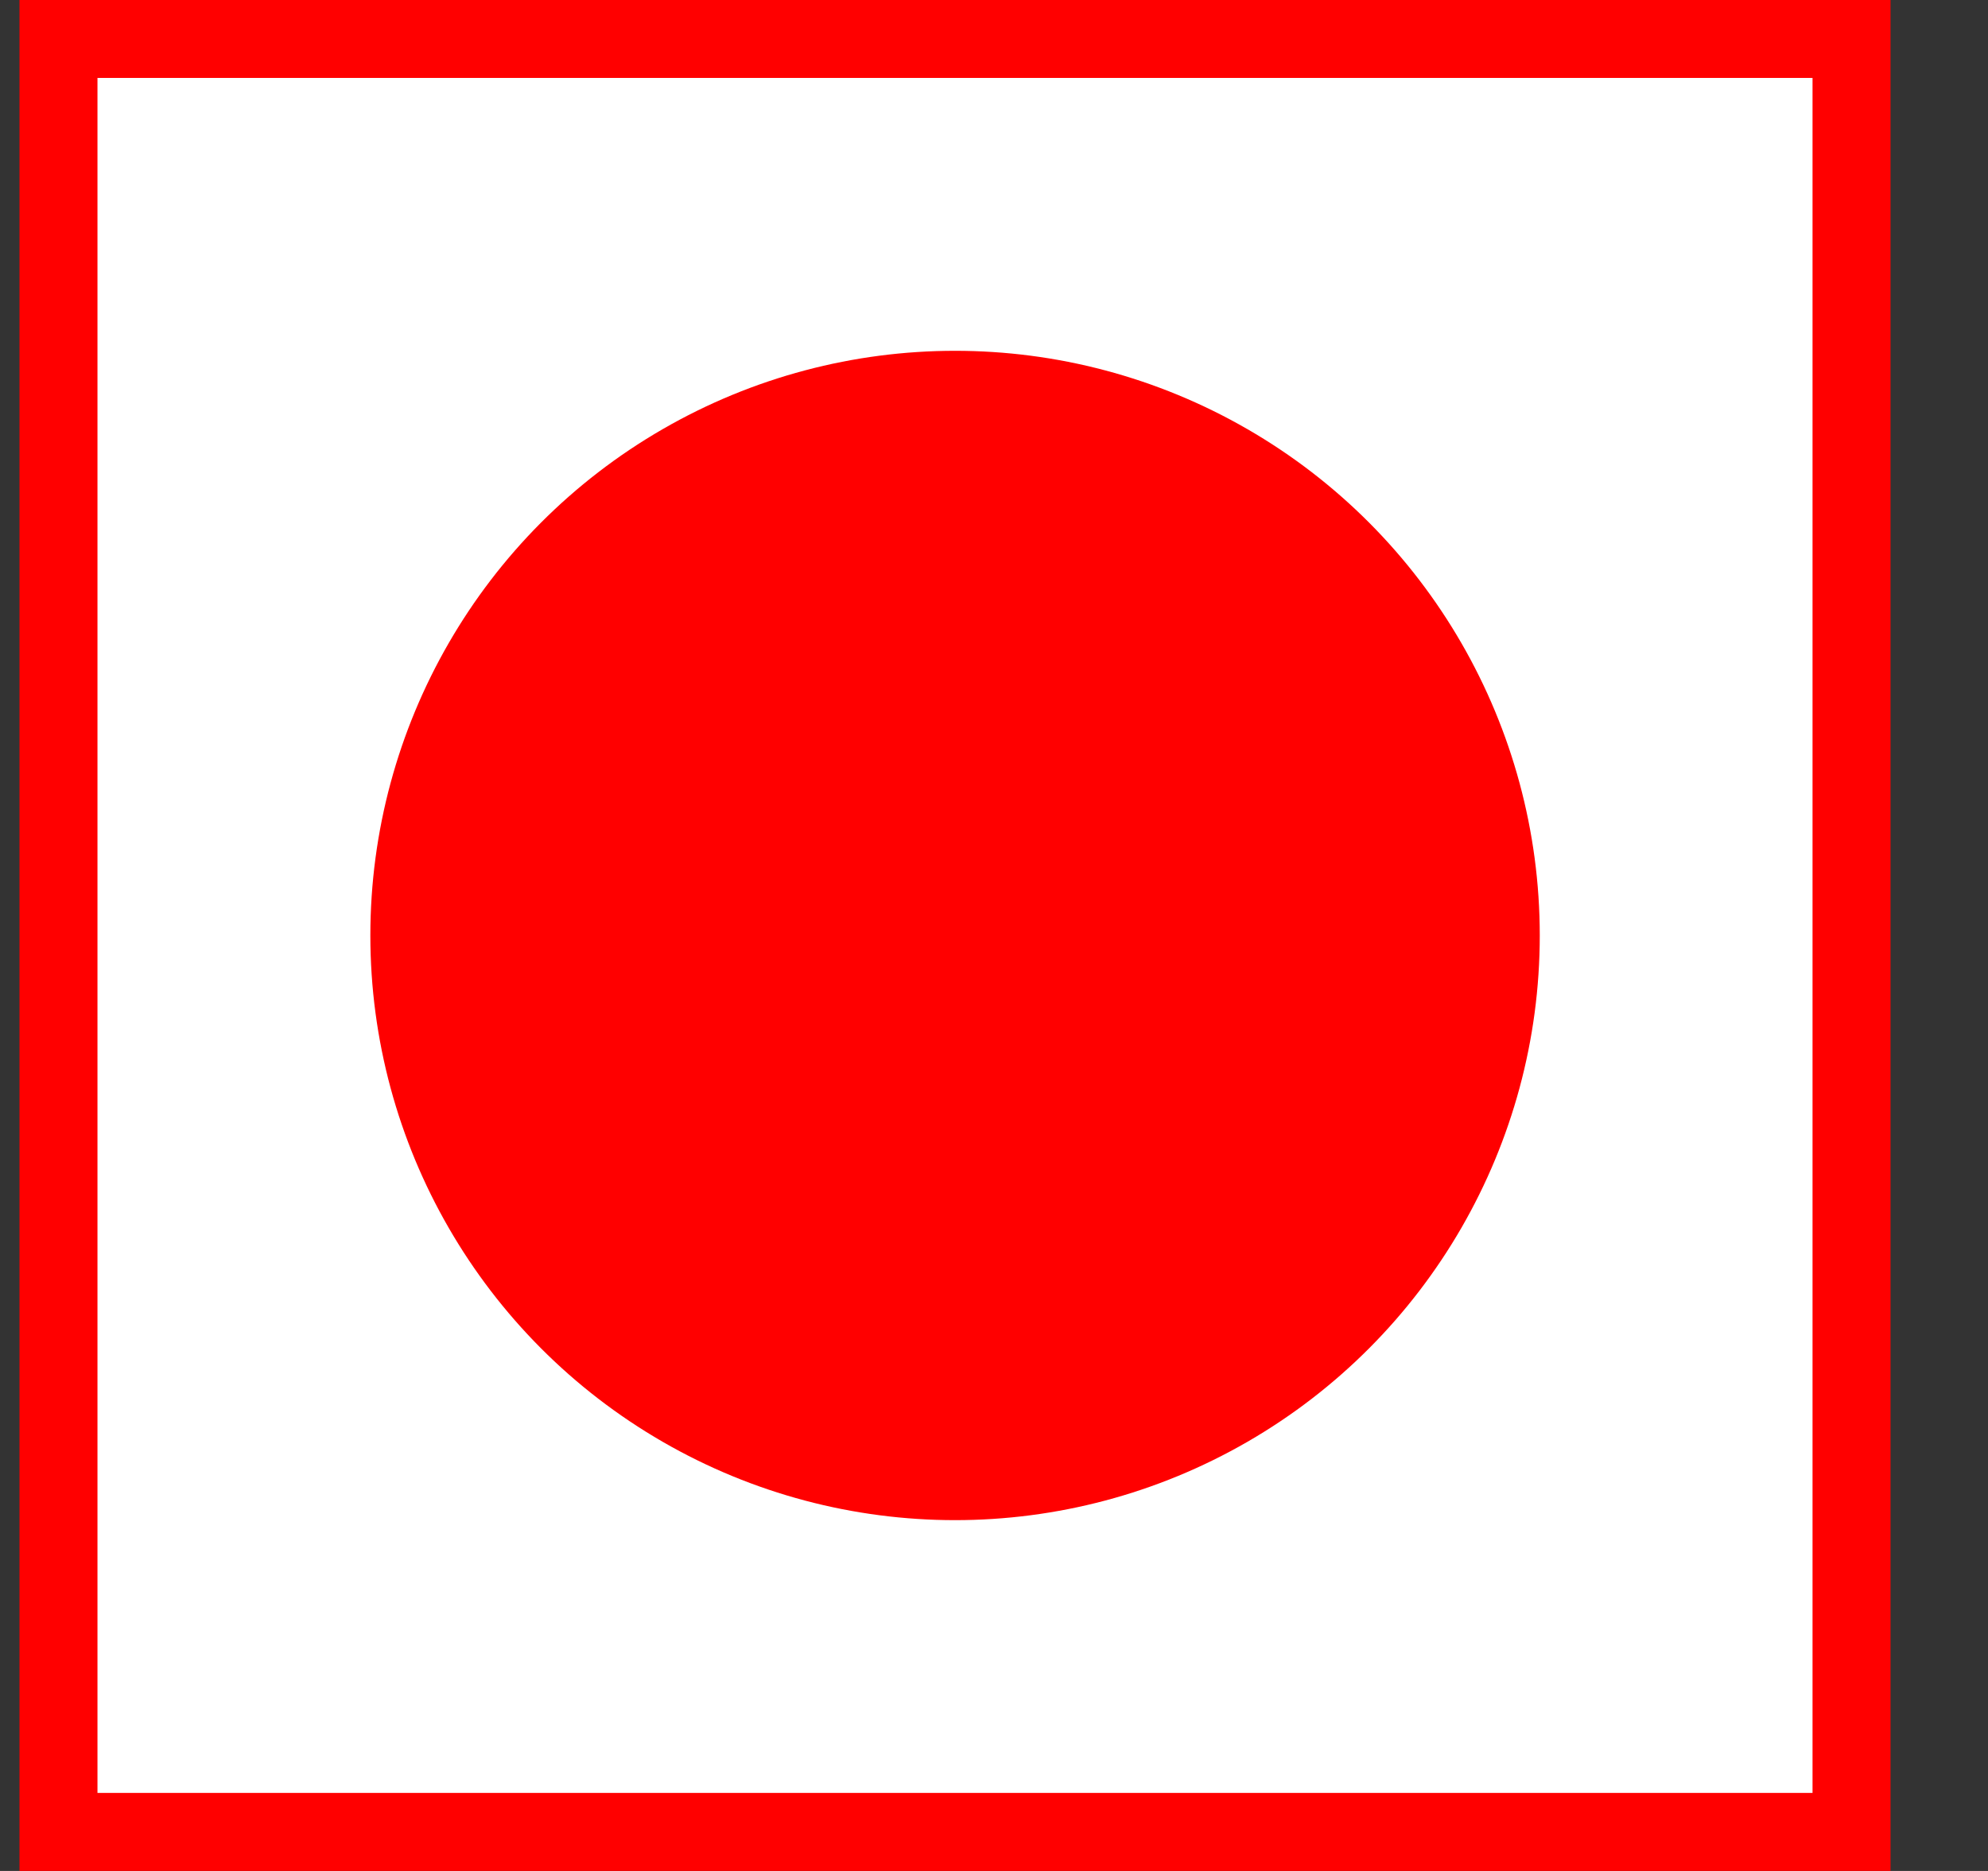 <svg width="17" height="16" viewBox="0 0 17 16" fill="none" xmlns="http://www.w3.org/2000/svg">
<rect x="0" y="0" width="17" height="16" fill="#333333" stroke="none"/>
<rect x="0.5" y="0.333" width="15.333" height="15.333" fill="white" stroke="#FF0000" stroke-width="0.667"/>
<circle cx="8.167" cy="8" r="5" fill="#FF0000"/>
</svg>
